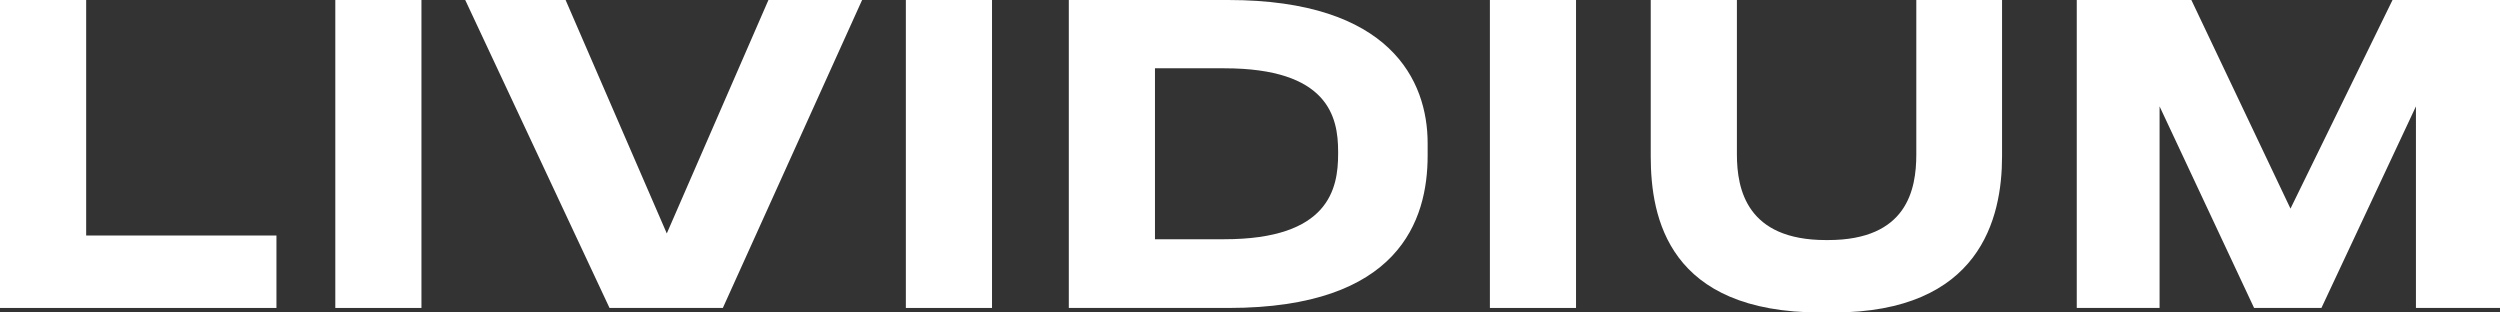 <svg width="88" height="11" viewBox="0 0 88 11" fill="none" xmlns="http://www.w3.org/2000/svg">
<rect x="0" y="0" width="88" height="11" fill="#333333" stroke="none"/>
<path d="M0 0H3.033V8.29H9.731V10.84H0V0Z" fill="white"/>
<path d="M14.835 0V10.84H11.803V0H14.835Z" fill="white"/>
<path d="M25.444 10.84H21.455L16.376 0H19.909L23.471 8.217L27.049 0H30.346L25.444 10.84Z" fill="white"/>
<path d="M34.919 0V10.84H31.886V0H34.919Z" fill="white"/>
<path d="M37.622 10.84V0H43.231C48.943 0 50.253 2.841 50.253 5.041V5.478C50.253 7.751 49.252 10.84 43.246 10.84H37.622ZM40.655 2.404V8.421H43.098C46.779 8.421 47.102 6.644 47.102 5.42V5.332C47.102 4.109 46.749 2.404 43.098 2.404H40.655Z" fill="white"/>
<path d="M55.476 0V10.84H52.444V0H55.476Z" fill="white"/>
<path d="M64.525 11H64.098C58.725 11 58.106 7.664 58.106 5.507V0H61.139V5.434C61.139 6.673 61.492 8.45 64.274 8.45H64.348C67.13 8.45 67.454 6.673 67.454 5.434V0H70.472V5.507C70.472 7.678 69.707 11 64.525 11Z" fill="white"/>
<path d="M73.102 10.84V0H77.136L80.625 7.343L84.217 0H88V10.84H85.041V3.744L81.714 10.84H79.344L76.017 3.744V10.84H73.102Z" fill="white"/>
</svg>

